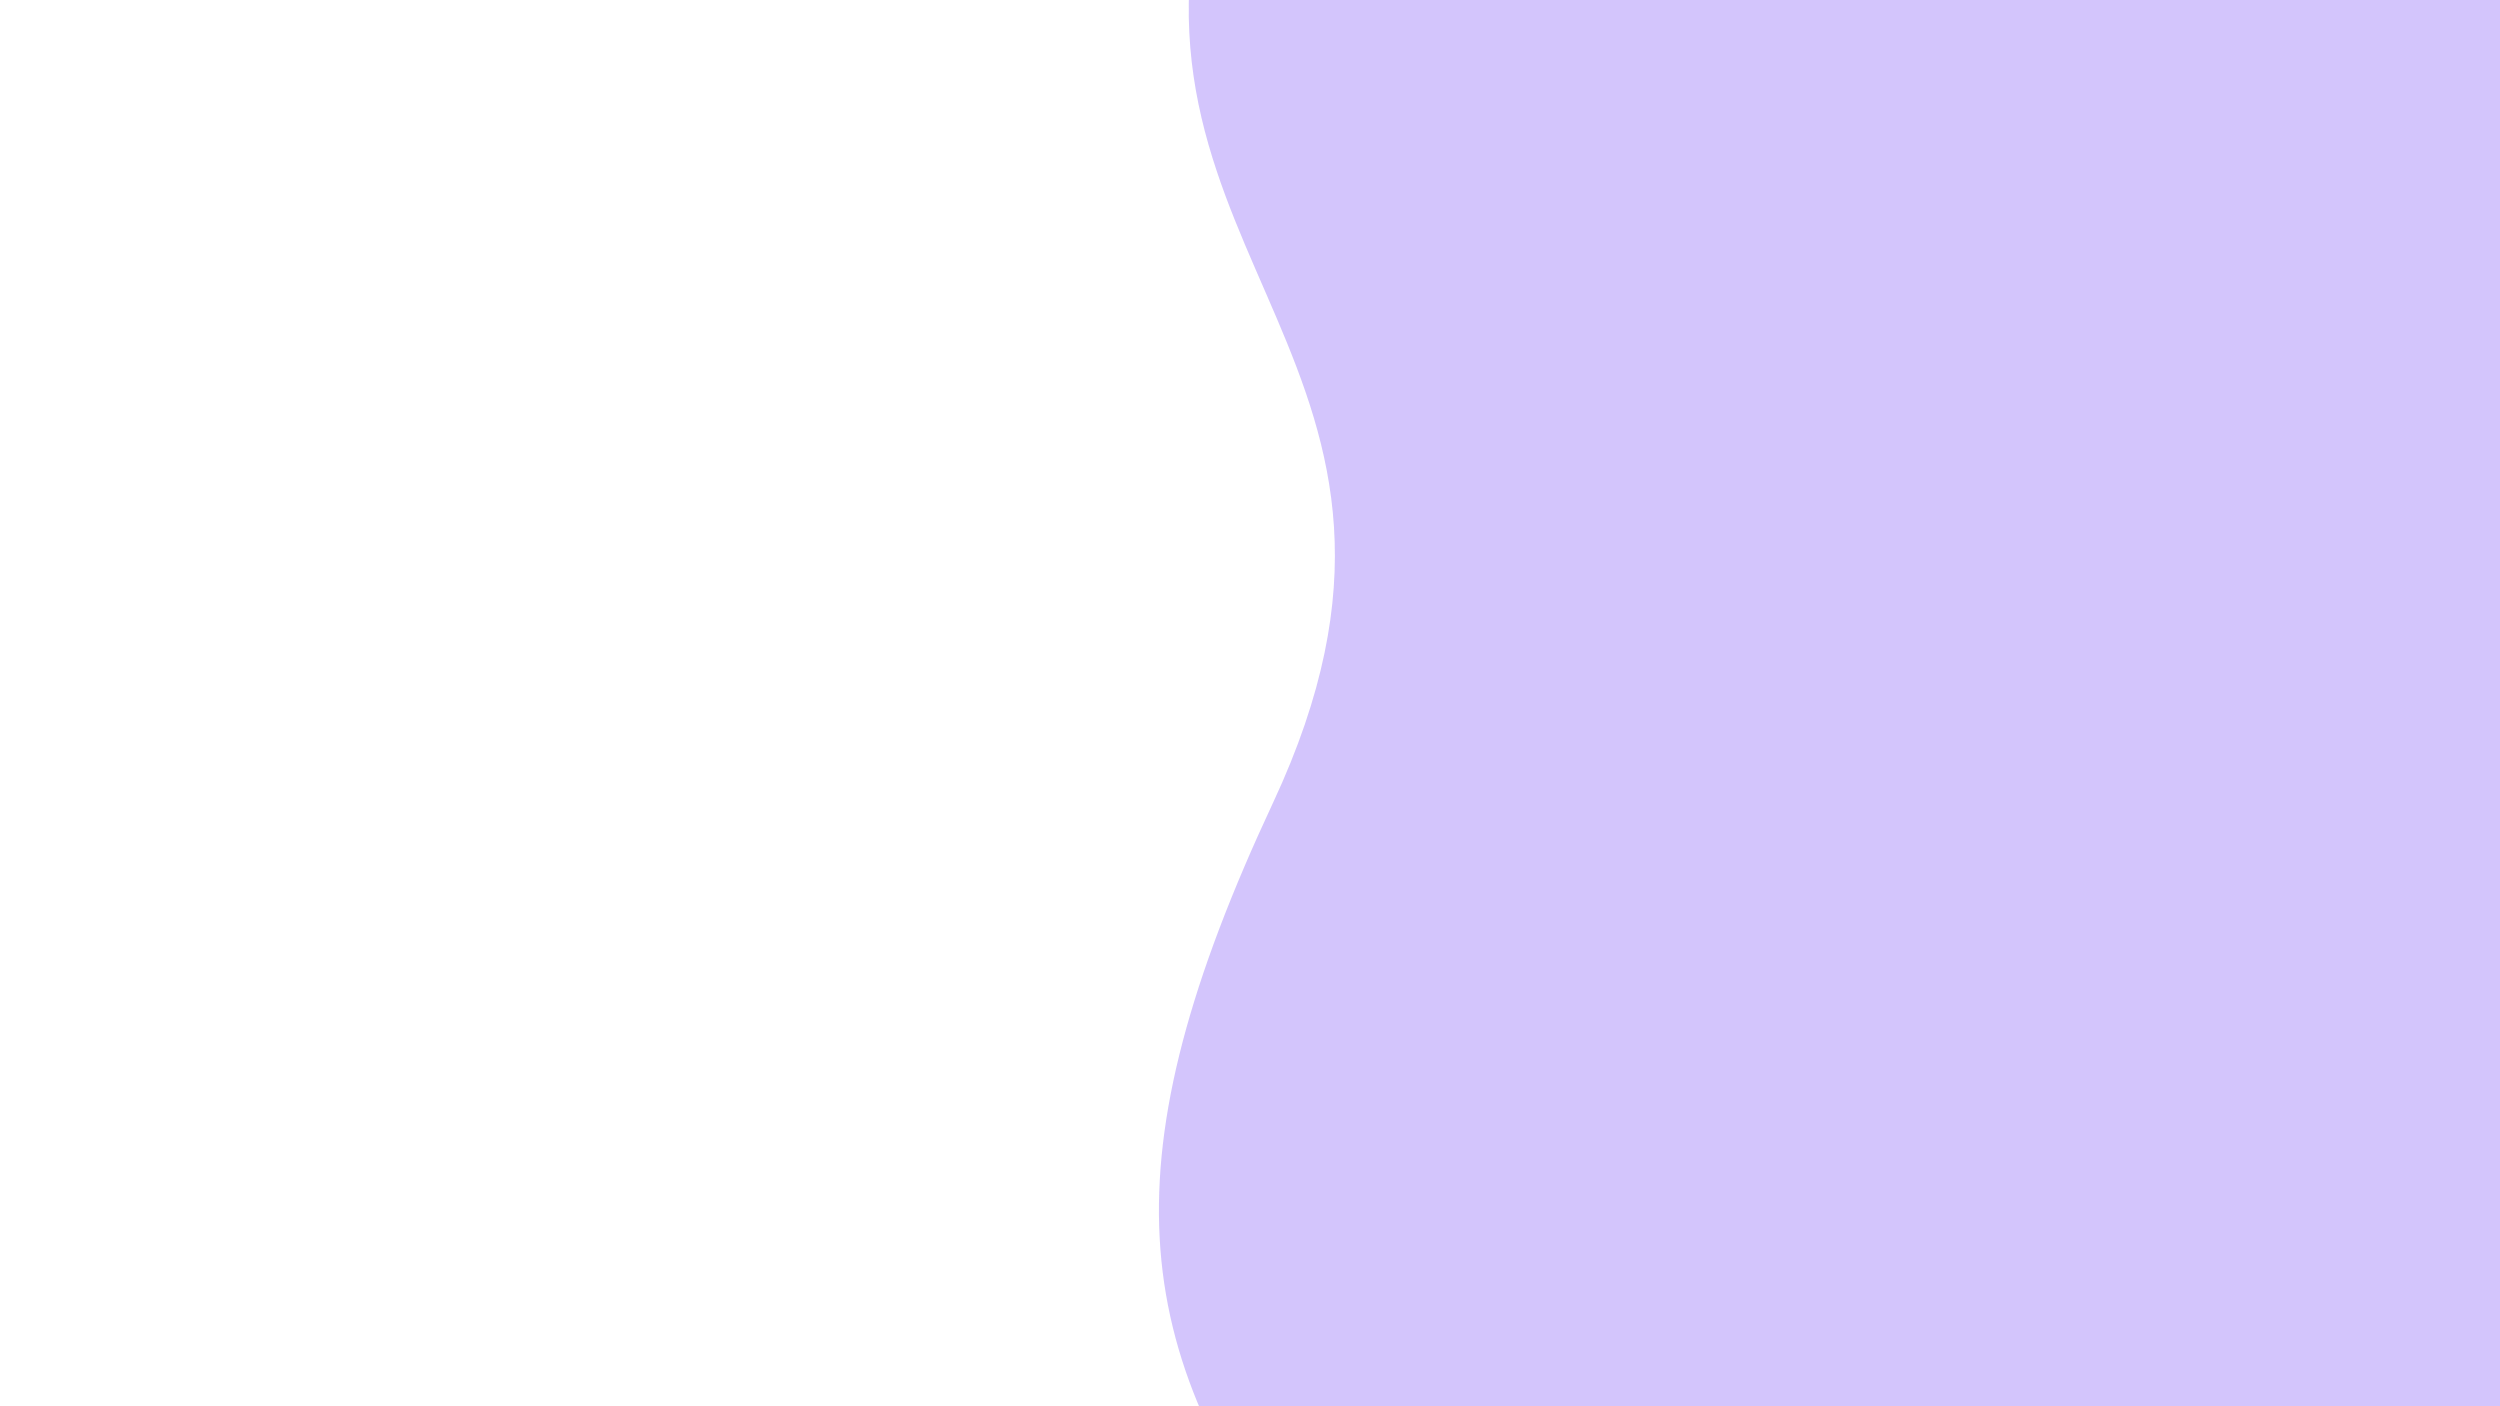 <svg width="1280" height="720" viewBox="0 0 1280 720" fill="none" xmlns="http://www.w3.org/2000/svg">
<rect x="0" y="0" width="1280" height="720" fill="#333333" stroke="none"/>
<g clip-path="url(#clip0_310_744)">
<rect width="1280" height="720" fill="white"/>
<path d="M1452.72 404.911C1404.44 598.532 1553.22 704.487 1163.41 880.233C878.011 1008.95 758.117 927.622 669.384 811.764C576.238 690.216 566.747 592.86 651.73 411.148C756.773 186.445 562.563 133.129 619.214 -67.629C664.802 -229.098 957.869 -444.607 1173.94 -456.802C1502.67 -474.965 1210.02 -223.763 1224.77 -87.064C1239.36 47.914 1510.72 -83.555 1669.18 1.718C1877.87 113.642 1502.34 206.281 1452.72 404.911Z" fill="#C7B5FB" fill-opacity="0.77"/>
</g>
<defs>
<clipPath id="clip0_310_744">
<rect width="1280" height="720" fill="white"/>
</clipPath>
</defs>
</svg>
